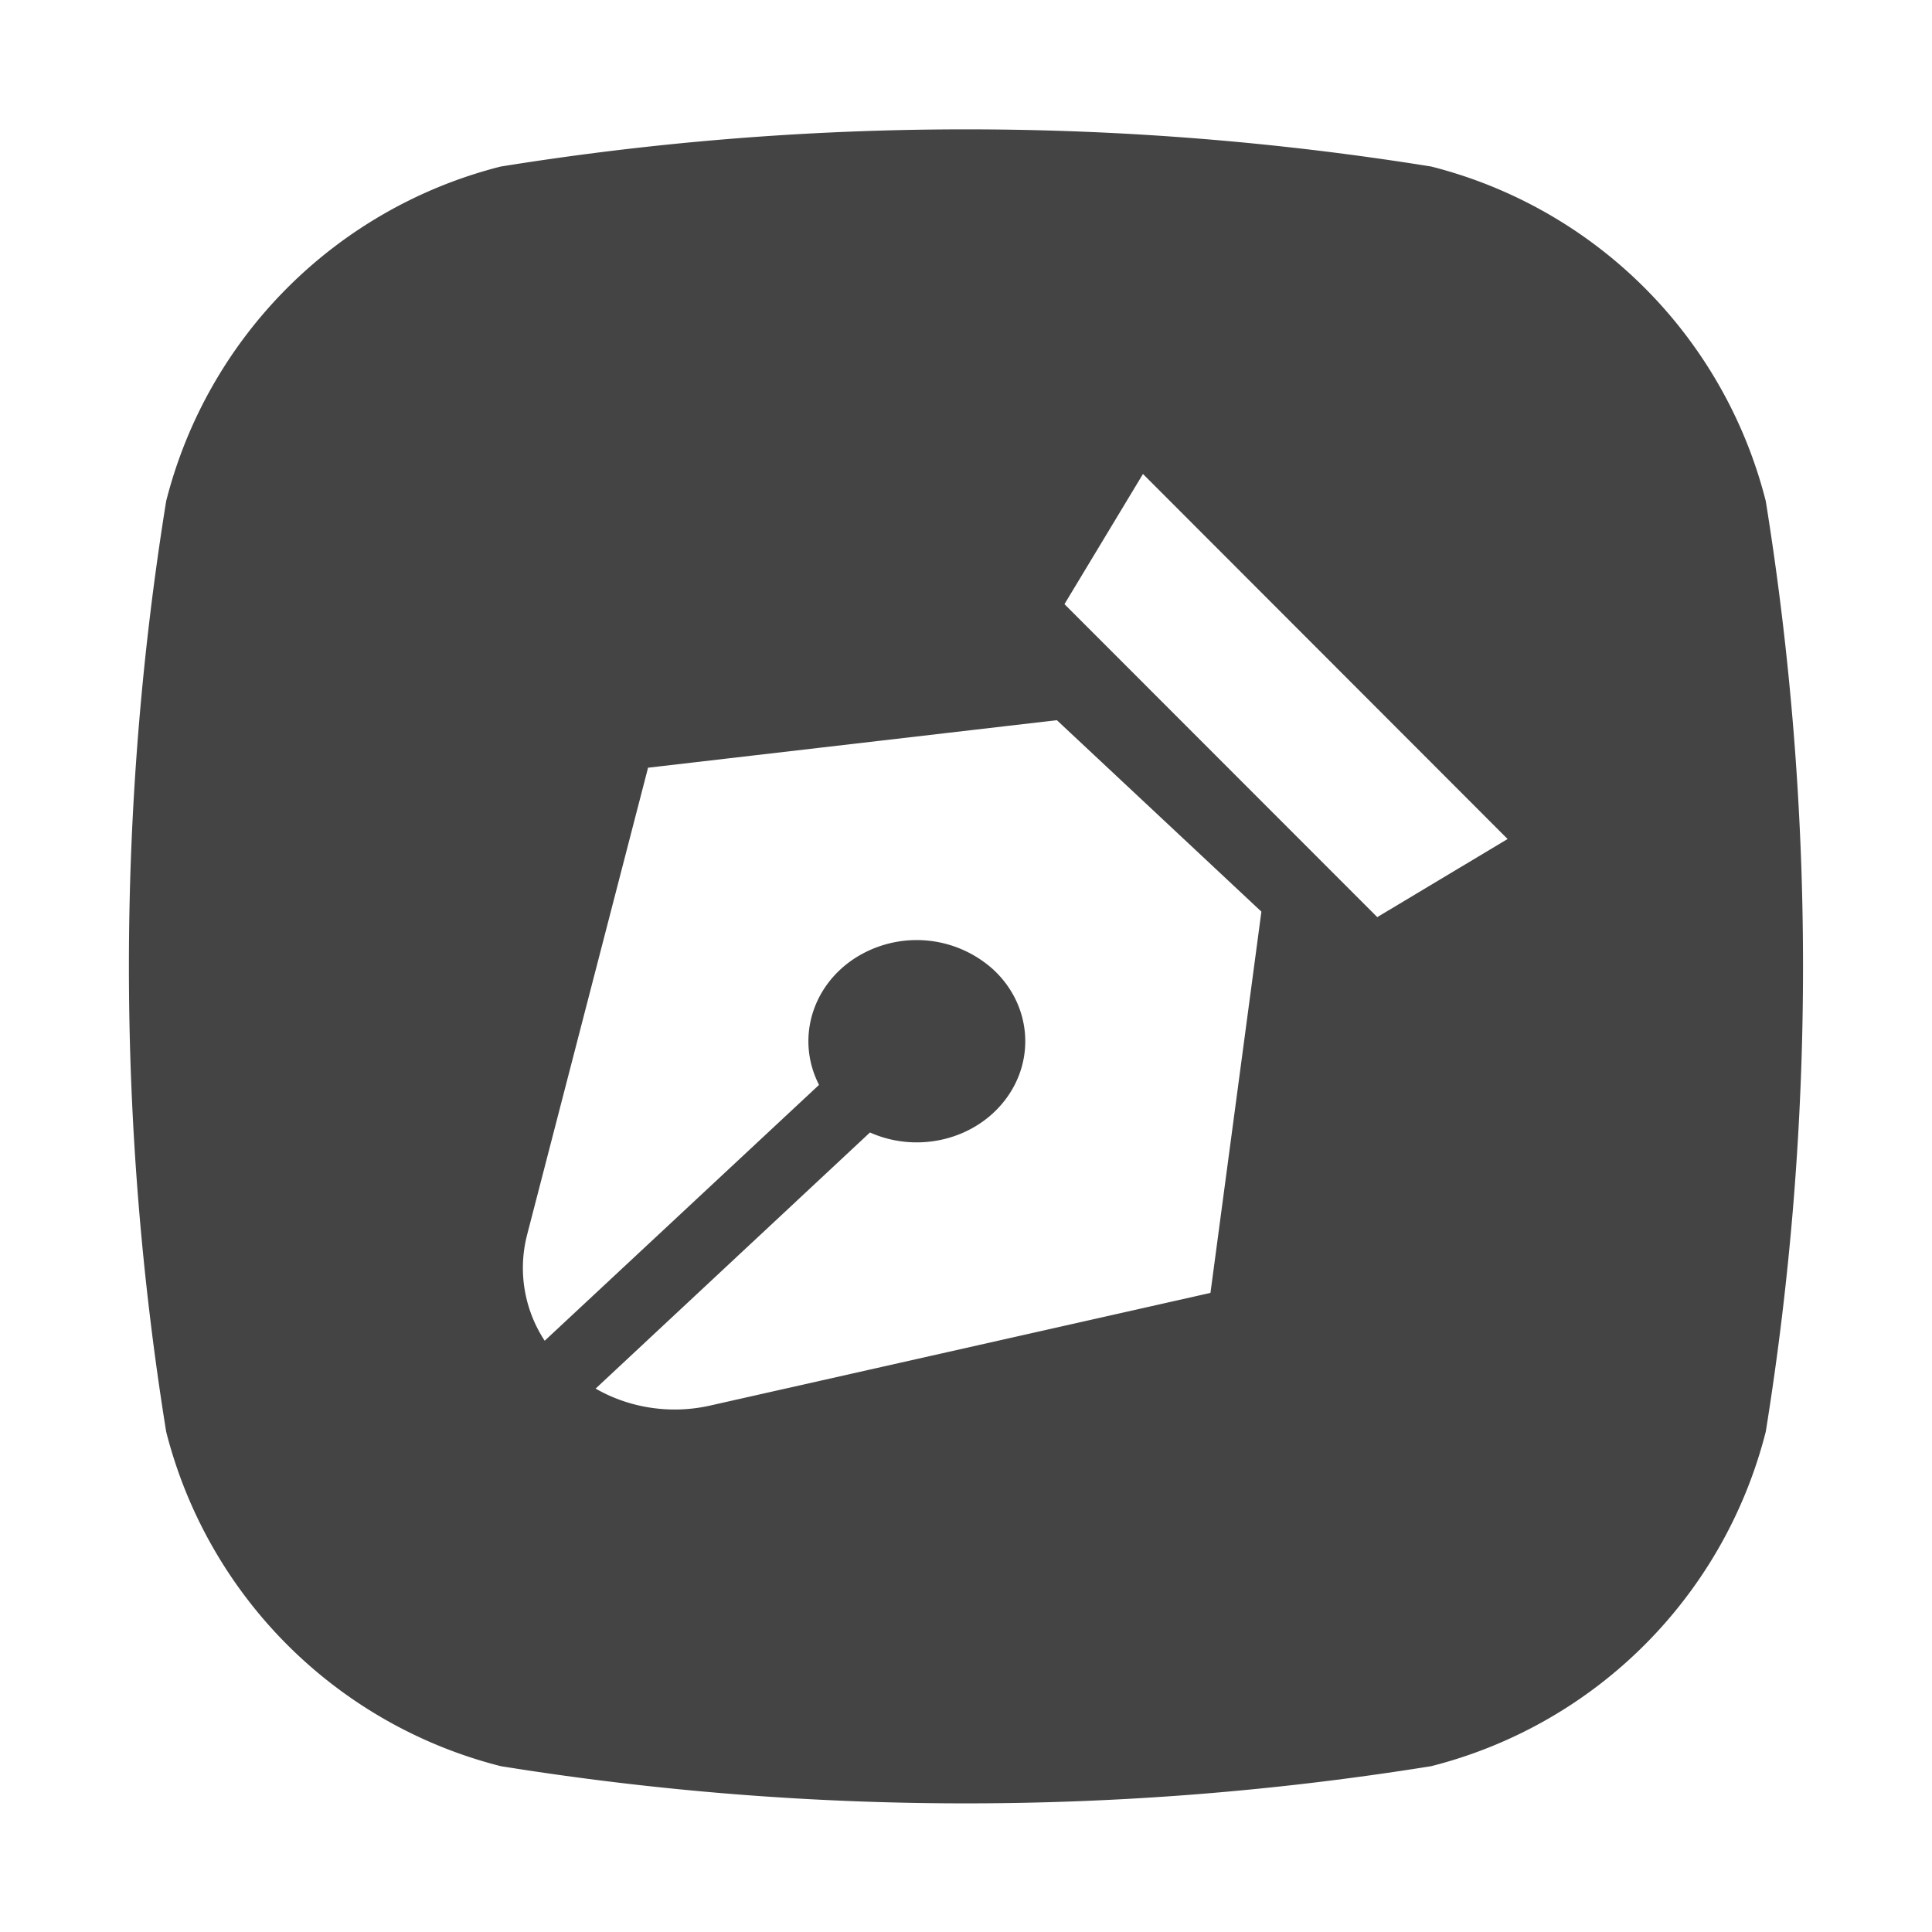 <svg viewBox="0 0 30 30" xmlns="http://www.w3.org/2000/svg">
  <g stroke="#444" fill="#444">
    <path stroke="none" d="M7.776 2.586c4.789-.77 9.66-.77 14.448 0a7.178 7.178 0 015.195 5.196c.771 4.789.771 9.659 0 14.448a7.178 7.178 0 01-5.195 5.195c-4.789.77-9.66.77-14.448 0A7.178 7.178 0 012.58 22.23c-.771-4.79-.771-9.66 0-14.448a7.178 7.178 0 015.195-5.196zm8.635 8.597l-6.348.738-1.88 7.26a2.057 2.057 0 00.275 1.638l4.26-3.973c-.354-.69-.124-1.518.546-1.96a1.775 1.775 0 012.163.172c.58.541.658 1.393.184 2.017-.474.625-1.362.84-2.102.51l-4.26 3.977c.527.303 1.16.399 1.762.267l7.785-1.753.791-5.92-3.176-2.973zm1.337-3.823l-1.219 2.021 4.857 4.86 2.024-1.213-5.662-5.668z"/>
  </g>
</svg>
